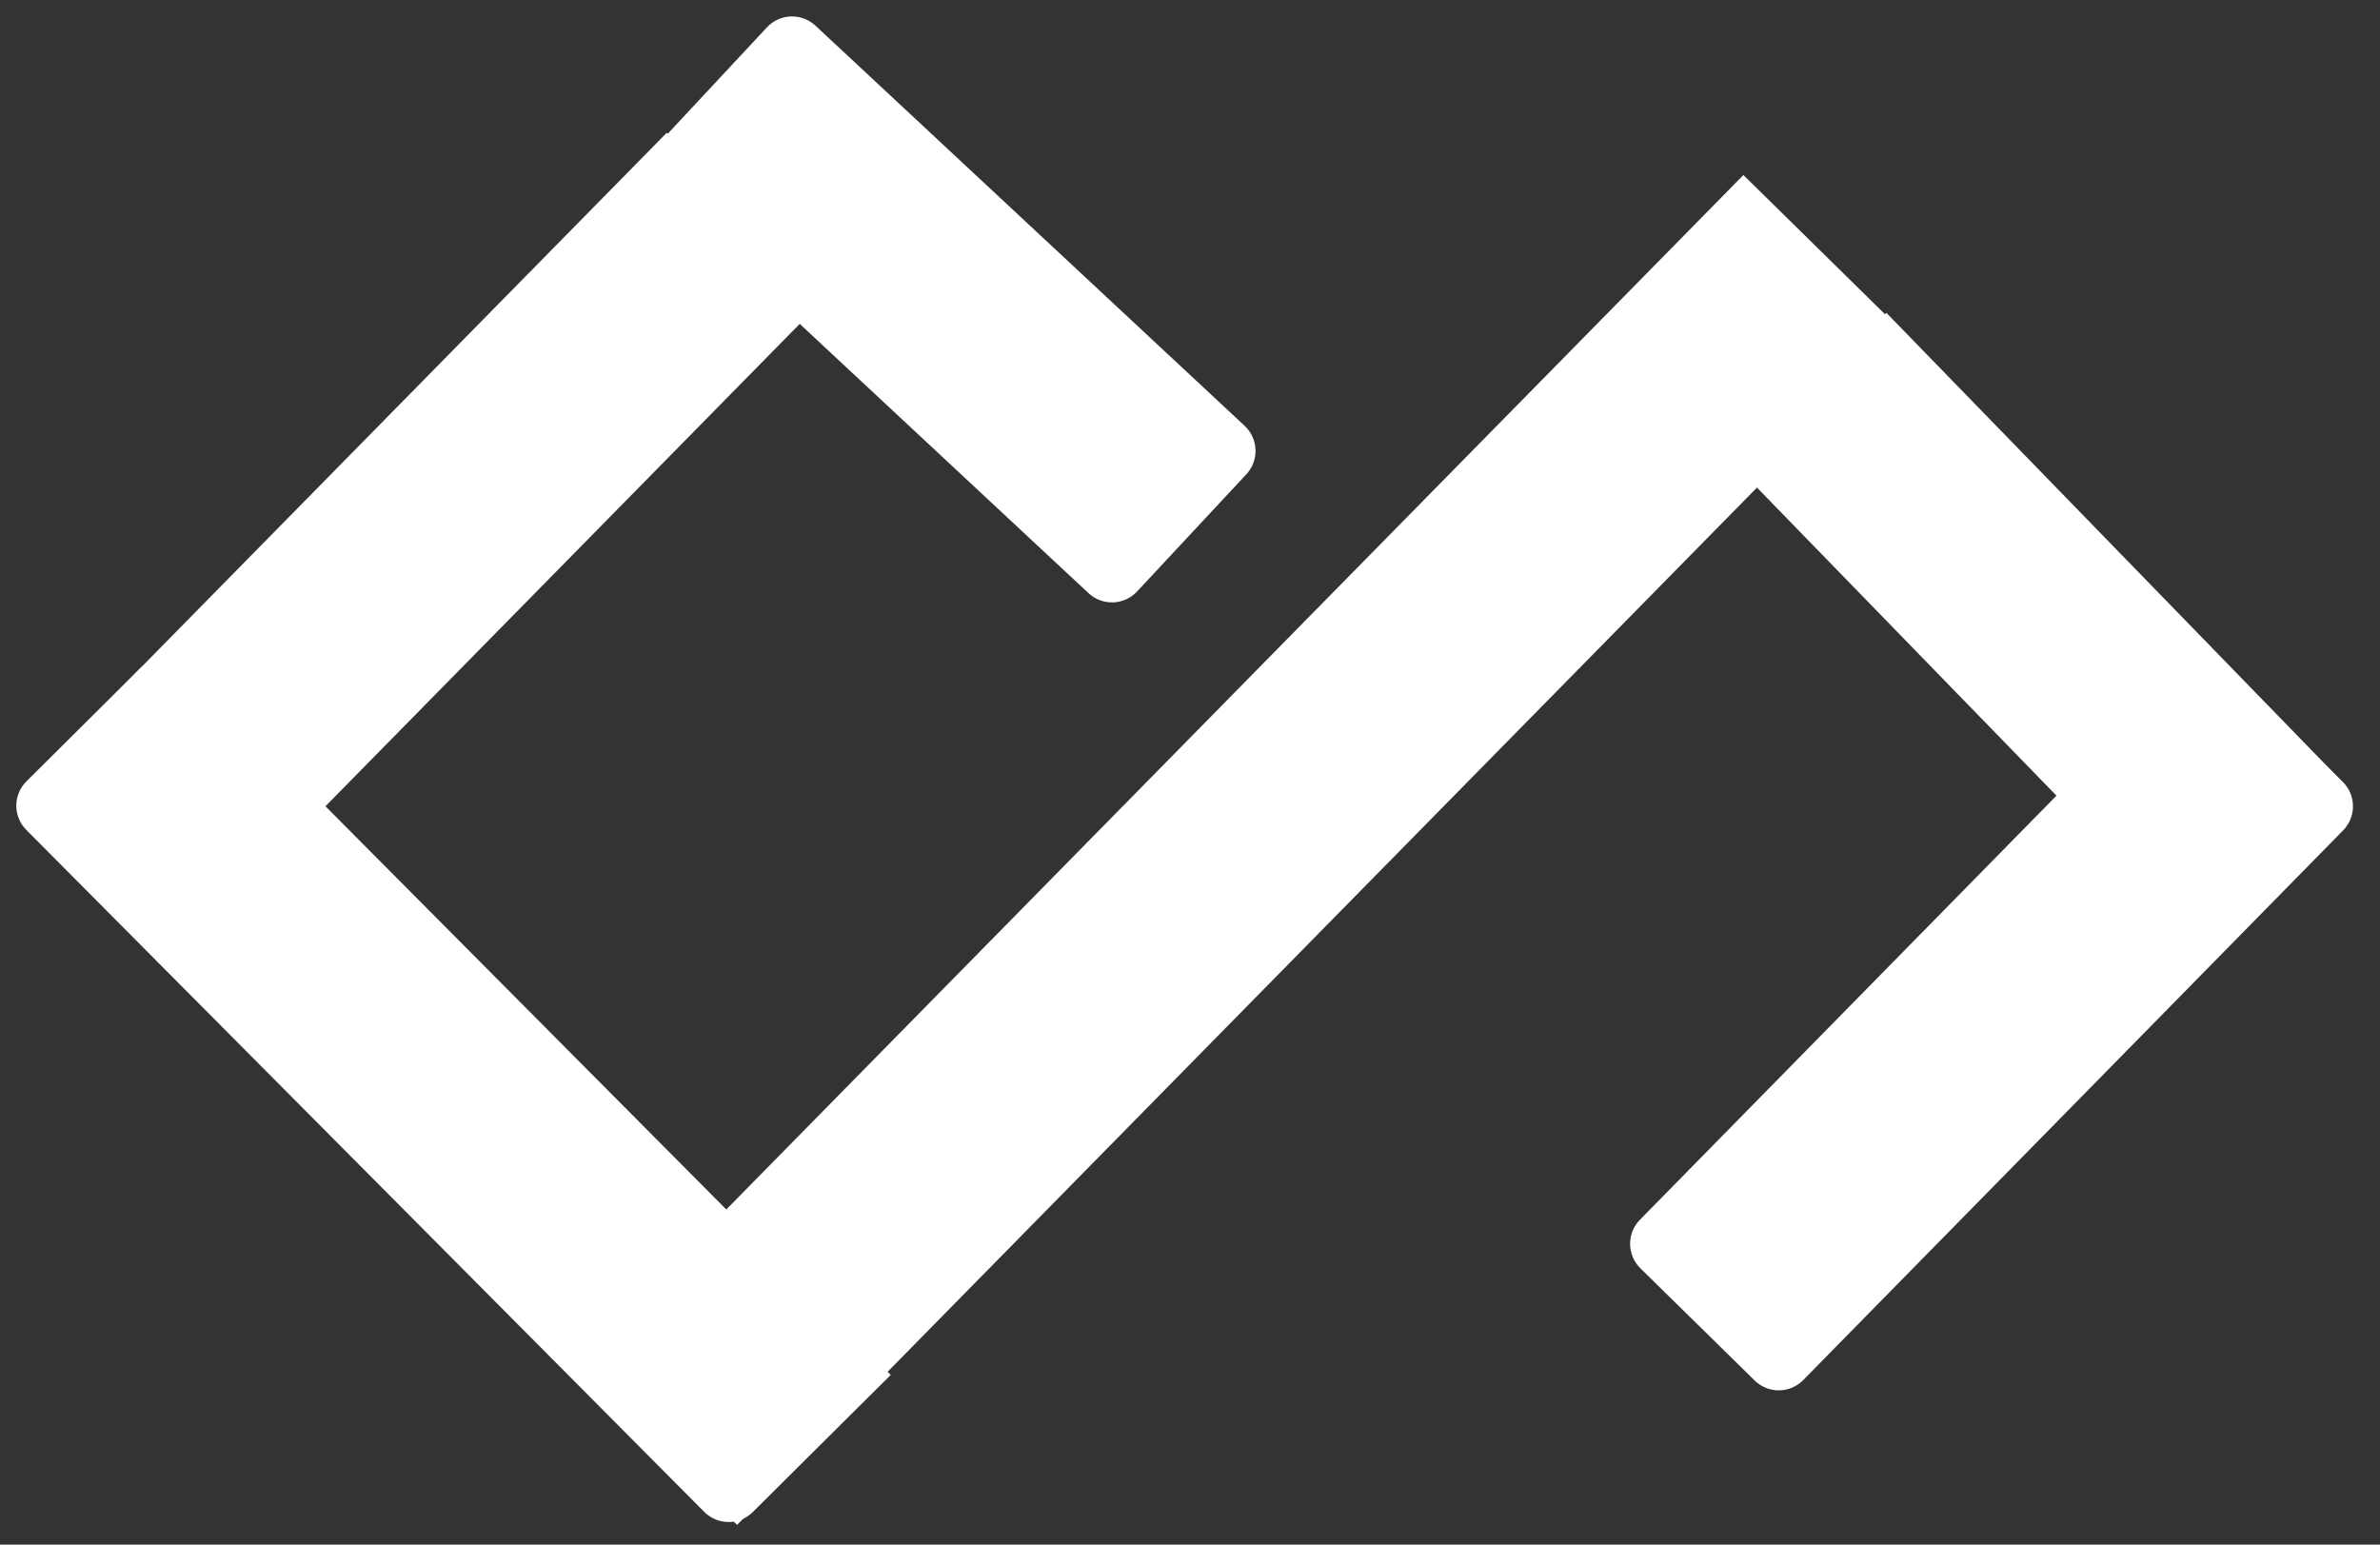 <svg width="208" height="135" viewBox="0 0 208 135" fill="none" xmlns="http://www.w3.org/2000/svg">
<rect x="0" y="0" width="208" height="135" fill="#333333" stroke="none"/>
<rect width="20" height="145.803" transform="matrix(-0.713 -0.701 -0.701 0.713 166.624 29.318)" fill="white"/>
<rect width="18.755" height="57.081" transform="matrix(0.717 -0.697 -0.697 -0.717 191.2 81.345)" fill="white"/>
<rect width="20" height="73.342" transform="matrix(-0.713 -0.701 -0.701 0.713 72.528 25.627)" fill="white"/>
<path d="M61.547 132.139C62.716 133.314 64.615 133.32 65.79 132.152L77.847 120.167L16.482 58.434C15.313 57.258 13.414 57.253 12.239 58.421L2.31 68.291C1.135 69.459 1.129 71.358 2.297 72.533L61.547 132.139Z" fill="white"/>
<path d="M95.134 51.844C96.346 52.974 98.244 52.907 99.374 51.696L108.922 41.456C110.052 40.244 109.985 38.346 108.774 37.216L71.266 2.242C70.054 1.112 68.156 1.179 67.026 2.391L55.432 14.824L95.134 51.844Z" fill="white"/>
<path d="M204.779 72.574C205.94 71.392 205.923 69.492 204.741 68.331L192.612 56.419L143.323 106.605C142.162 107.787 142.179 109.687 143.361 110.848L153.35 120.658C154.532 121.819 156.431 121.801 157.592 120.619L204.779 72.574Z" fill="white"/>
</svg>
